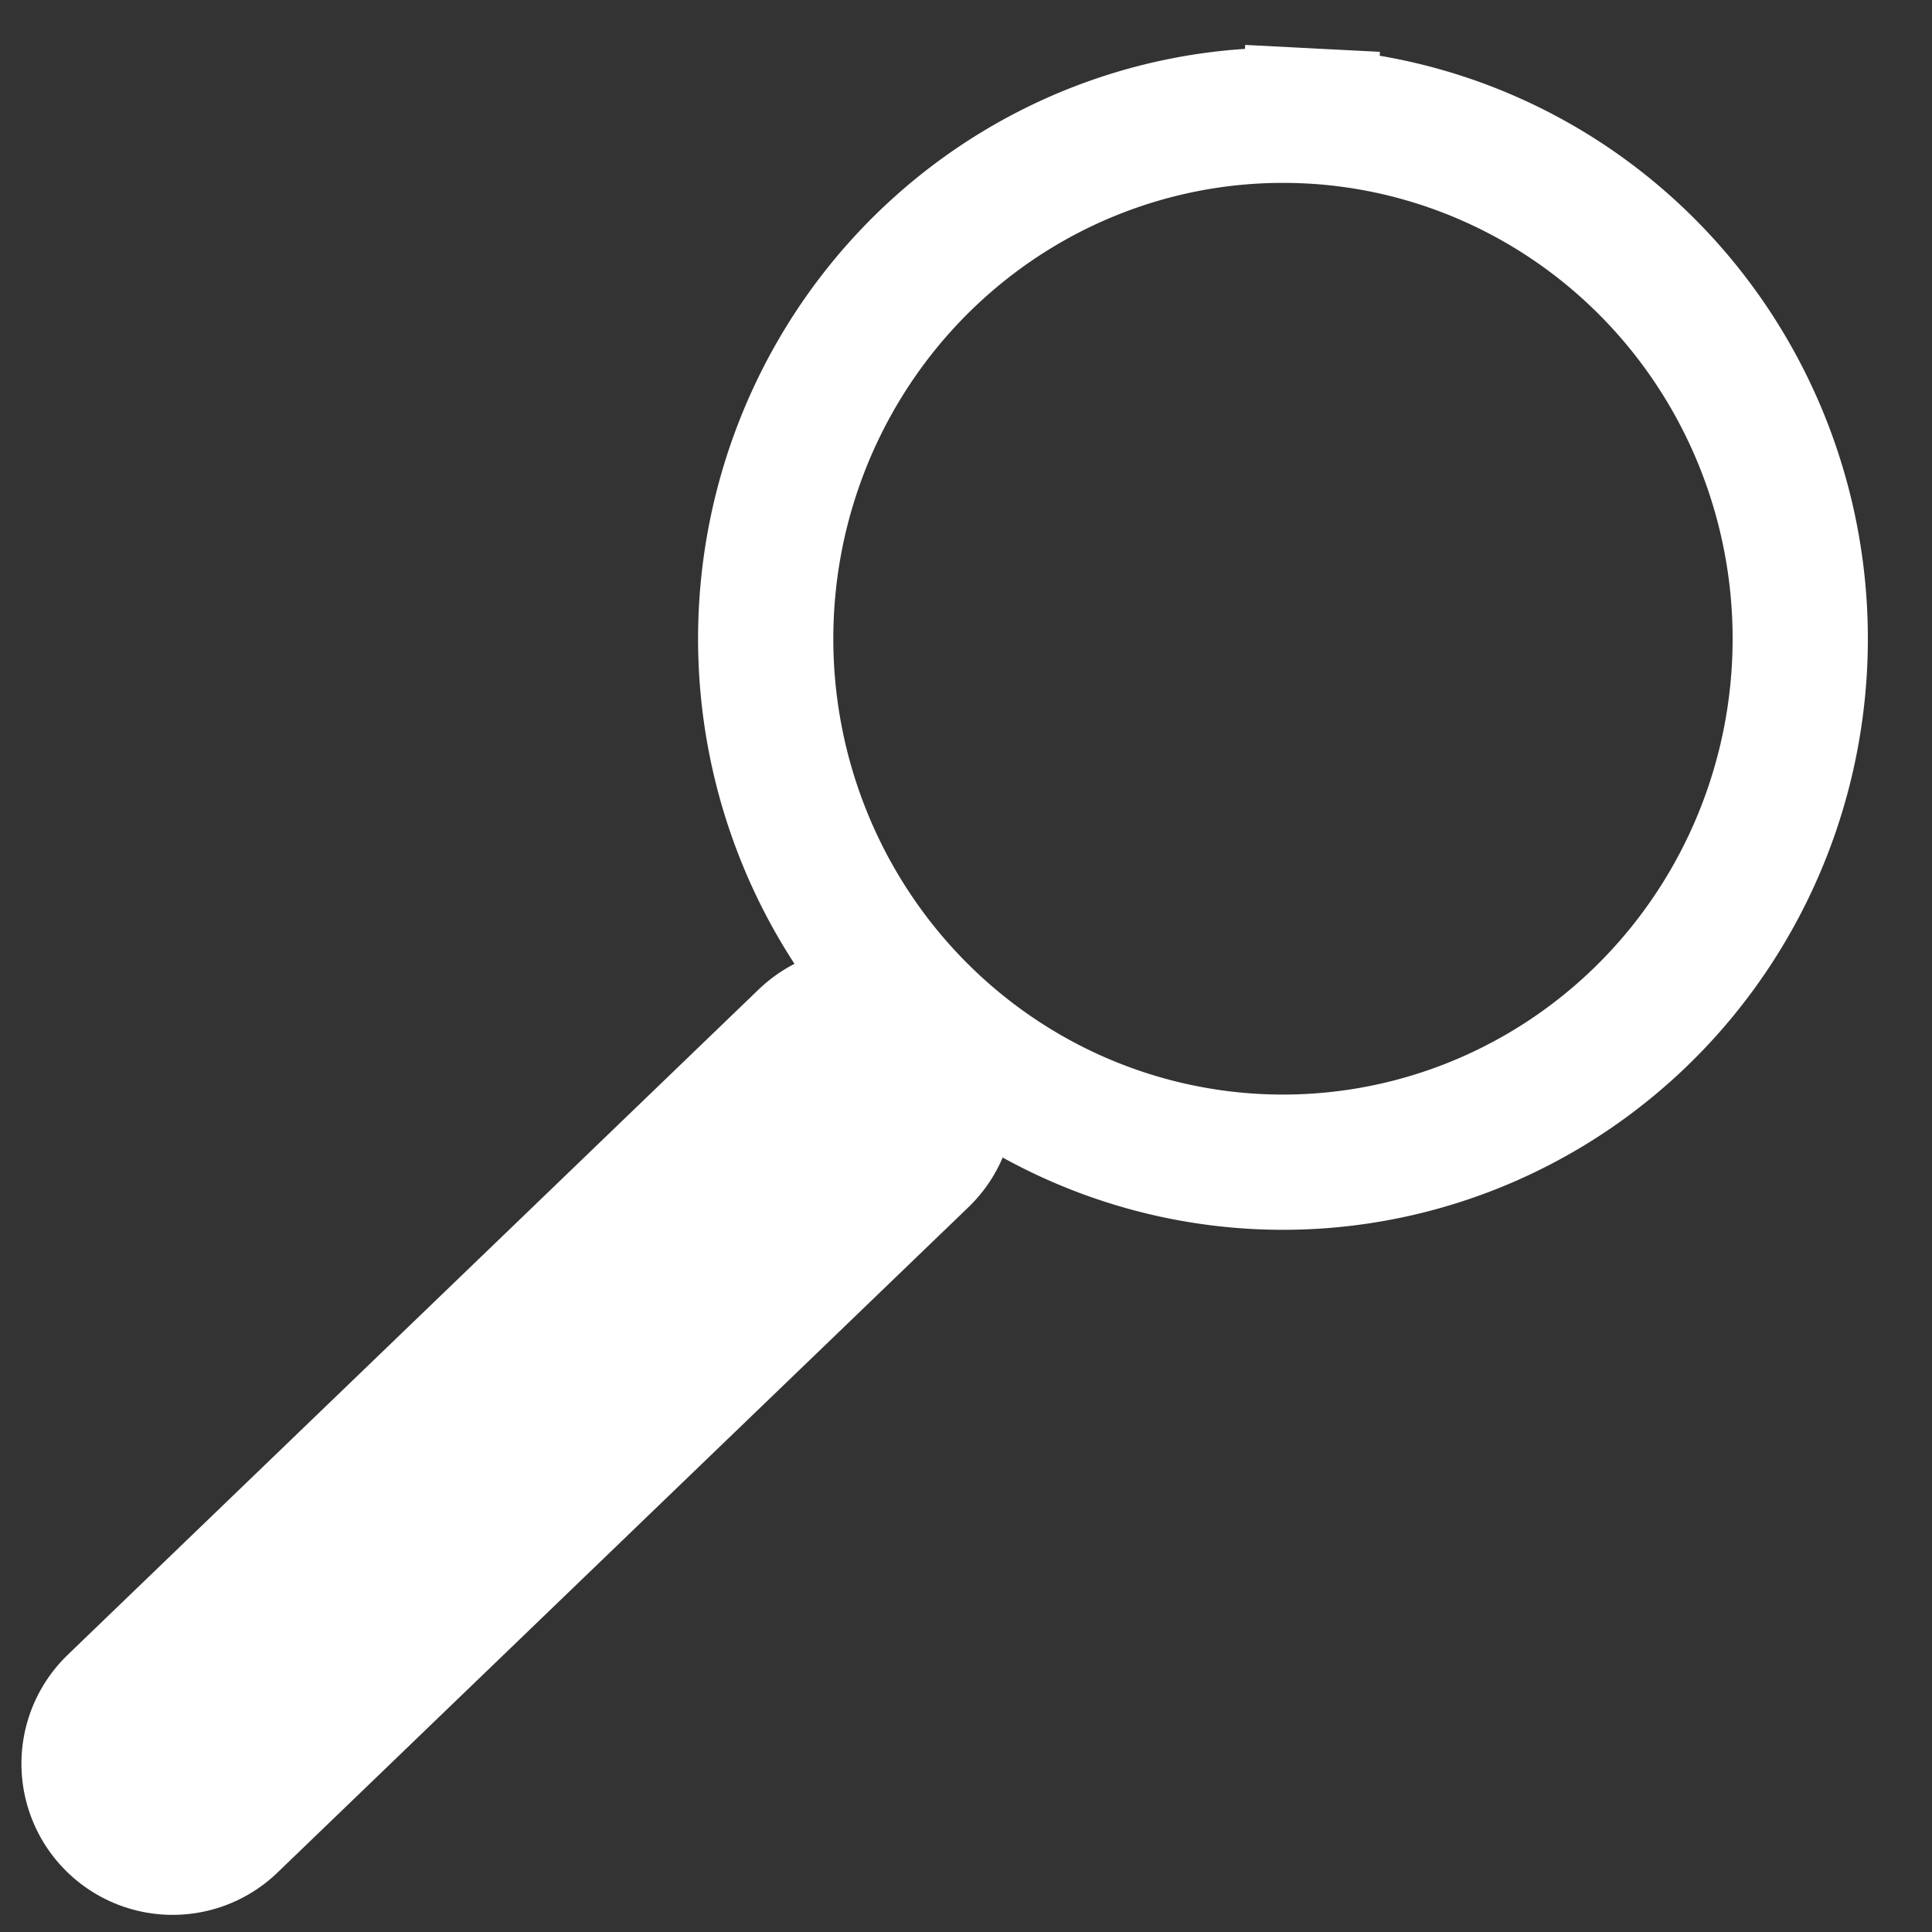 <?xml version="1.0" encoding="UTF-8" standalone="no"?>
<!-- Created with Inkscape (http://www.inkscape.org/) -->

<svg
   xmlns:dc="http://purl.org/dc/elements/1.1/"
   xmlns:cc="http://creativecommons.org/ns#"
   xmlns:rdf="http://www.w3.org/1999/02/22-rdf-syntax-ns#"
   xmlns:svg="http://www.w3.org/2000/svg"
   xmlns="http://www.w3.org/2000/svg"
   xmlns:sodipodi="http://sodipodi.sourceforge.net/DTD/sodipodi-0.dtd"
   xmlns:inkscape="http://www.inkscape.org/namespaces/inkscape"
   width="50"
   height="50"
   viewBox="0 0 50 50"
   id="svg2"
   version="1.1"
   inkscape:version="0.91 r13725"
   sodipodi:docname="Lupe.svg"
   inkscape:export-filename="/home/farschad/QtProjekte/IDE-Data/Ide-Data/icons/Lupe.png"
   inkscape:export-xdpi="96"
   inkscape:export-ydpi="96">
  <rect x="0" y="0" width="50" height="50" fill="#333333" stroke="none"/>
  <defs
     id="defs4" />
  <sodipodi:namedview
     id="base"
     pagecolor="#ffffff"
     bordercolor="#666666"
     borderopacity="1.0"
     inkscape:pageopacity="0.0"
     inkscape:pageshadow="2"
     inkscape:zoom="3.959798"
     inkscape:cx="7.0375556"
     inkscape:cy="38.938437"
     inkscape:document-units="px"
     inkscape:current-layer="layer1"
     showgrid="true"
     units="px"
     inkscape:window-width="1440"
     inkscape:window-height="835"
     inkscape:window-x="1024"
     inkscape:window-y="0"
     inkscape:window-maximized="1">
    <inkscape:grid
       type="xygrid"
       id="grid4136" />
  </sodipodi:namedview>
  <g
     inkscape:label="Ebene 1"
     inkscape:groupmode="layer"
     id="layer1"
     transform="translate(0,-1002.362)">
    <path
       style="fill:none;fill-rule:evenodd;stroke:#ffffff;stroke-width:7.825;stroke-linecap:round;stroke-linejoin:miter;stroke-miterlimit:4;stroke-dasharray:none;stroke-opacity:1"
       d="M 22.35,1030.785 4.467,1048.006"
       id="path4140"
       inkscape:connector-curvature="0" />
    <path
       style="fill:none;fill-opacity:1;fill-rule:evenodd;stroke:#ffffff;stroke-width:3.5;stroke-linecap:square;stroke-linejoin:round;stroke-miterlimit:4;stroke-dasharray:none;stroke-dashoffset:0;stroke-opacity:1"
       id="path4155"
       sodipodi:type="arc"
       sodipodi:cx="33.203373"
       sodipodi:cy="1018.8918"
       sodipodi:rx="13.387056"
       sodipodi:ry="13.547266"
       sodipodi:start="4.763213"
       sodipodi:end="4.7626021"
       sodipodi:open="true"
       d="m 33.883,1005.362 a 13.387,13.547 0 0 1 12.69,14.216 13.387,13.547 0 0 1 -14.046,12.844 13.387,13.547 0 0 1 -12.694,-14.212 13.387,13.547 0 0 1 14.042,-12.848" />
  </g>
</svg>
